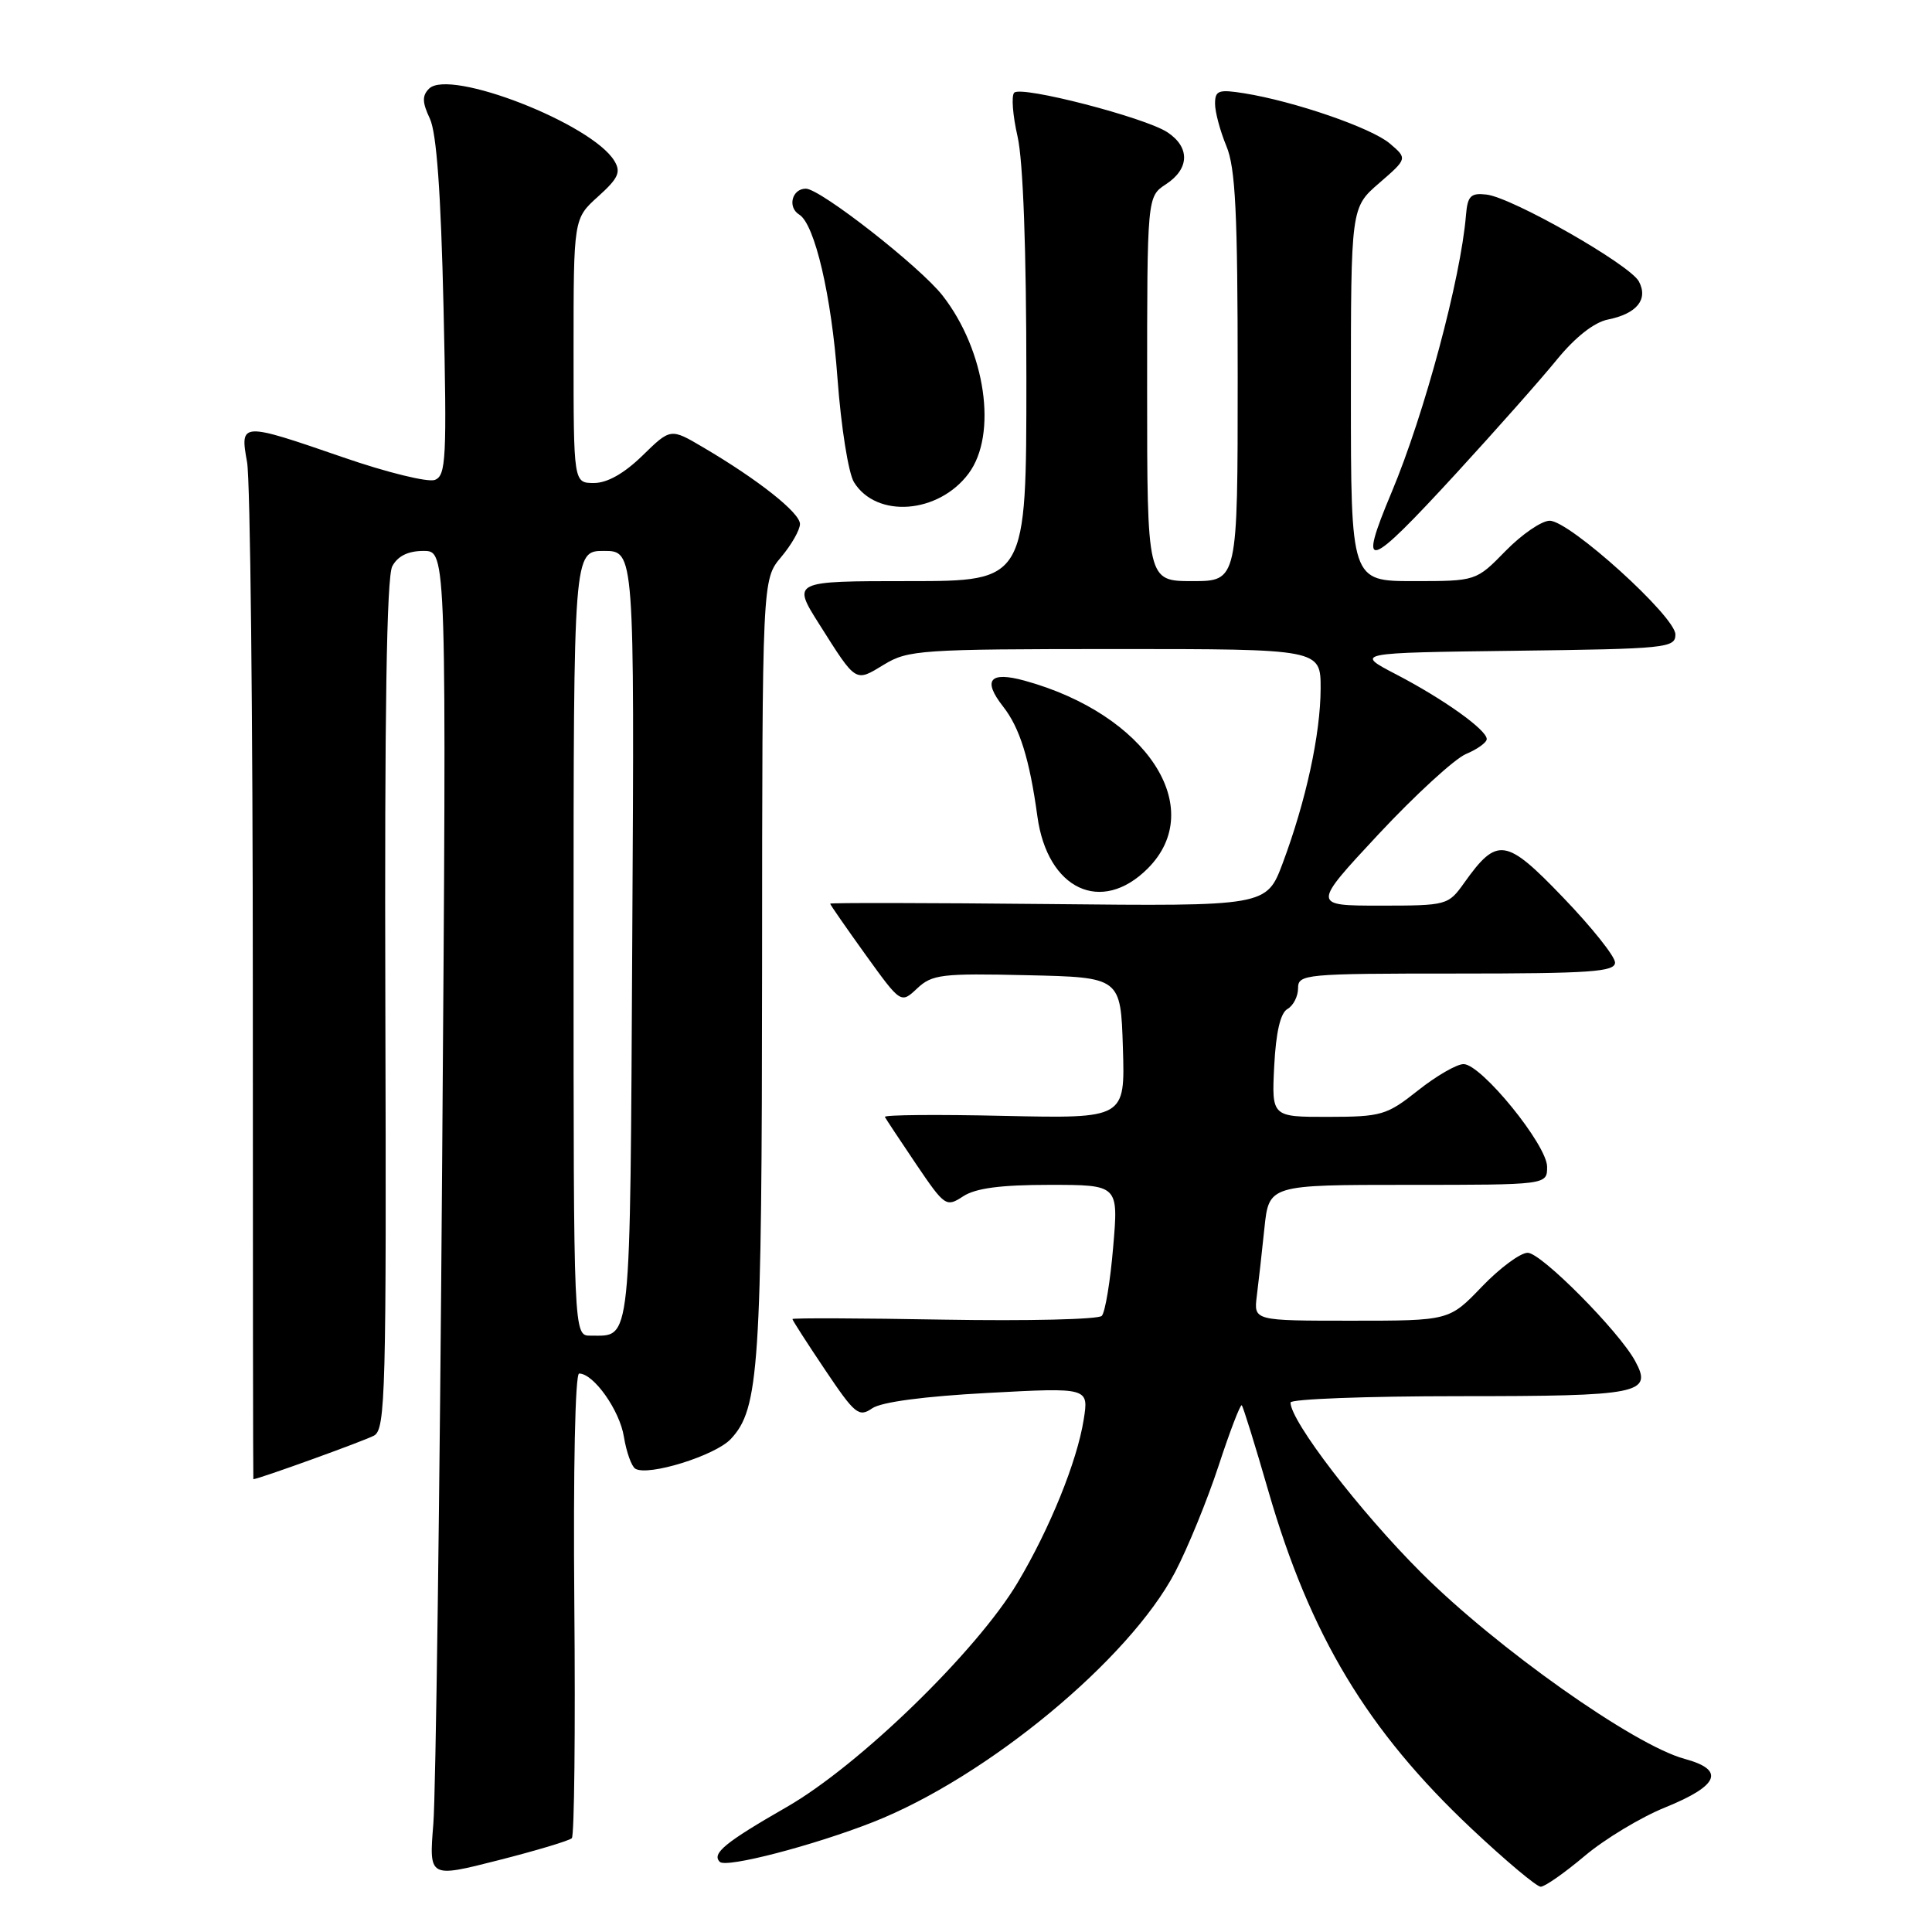 <?xml version="1.0" encoding="UTF-8" standalone="no"?>
<!DOCTYPE svg PUBLIC "-//W3C//DTD SVG 1.1//EN" "http://www.w3.org/Graphics/SVG/1.1/DTD/svg11.dtd" >
<svg xmlns="http://www.w3.org/2000/svg" xmlns:xlink="http://www.w3.org/1999/xlink" version="1.1" viewBox="0 0 256 256">
 <g >
 <path fill="currentColor"
d=" M 209.97 245.93 C 212.62 243.69 217.43 240.79 220.65 239.49 C 227.80 236.59 228.63 234.52 223.22 233.06 C 216.52 231.25 198.30 218.37 188.29 208.36 C 180.15 200.23 171.00 188.31 171.00 185.84 C 171.00 185.38 181.07 185.00 193.38 185.00 C 217.34 185.00 219.02 184.67 216.67 180.35 C 214.51 176.37 204.21 166.00 202.43 166.00 C 201.45 166.00 198.72 168.03 196.35 170.50 C 192.03 175.00 192.03 175.00 179.08 175.00 C 166.13 175.00 166.13 175.00 166.53 171.75 C 166.76 169.96 167.21 165.91 167.54 162.75 C 168.14 157.00 168.14 157.00 186.57 157.00 C 205.00 157.00 205.00 157.00 205.00 154.61 C 205.00 151.72 196.28 141.00 193.93 141.00 C 193.02 141.00 190.31 142.57 187.89 144.49 C 183.76 147.77 183.05 147.98 176.00 147.99 C 168.50 148.00 168.50 148.00 168.84 141.25 C 169.07 136.78 169.66 134.23 170.59 133.70 C 171.37 133.26 172.00 132.02 172.00 130.95 C 172.00 129.08 172.85 129.00 193.00 129.00 C 210.77 129.00 214.00 128.77 214.00 127.54 C 214.00 126.73 210.91 122.86 207.13 118.93 C 199.52 111.00 198.39 110.84 194.00 117.00 C 191.90 119.95 191.72 120.00 182.86 120.00 C 173.85 120.00 173.85 120.00 182.67 110.53 C 187.53 105.33 192.74 100.55 194.25 99.91 C 195.76 99.28 197.00 98.38 197.00 97.93 C 197.00 96.71 191.28 92.63 185.00 89.36 C 179.50 86.50 179.50 86.50 200.75 86.23 C 220.83 85.98 222.00 85.86 222.00 84.07 C 222.00 81.69 207.98 69.00 205.34 69.00 C 204.28 69.00 201.65 70.80 199.50 73.00 C 195.59 77.00 195.59 77.00 187.30 77.00 C 179.00 77.00 179.00 77.00 179.00 52.25 C 179.00 27.50 179.00 27.50 182.75 24.26 C 186.50 21.01 186.50 21.01 184.15 19.01 C 181.71 16.94 171.53 13.43 164.86 12.36 C 161.46 11.82 161.00 11.98 161.00 13.75 C 161.00 14.85 161.68 17.37 162.50 19.35 C 163.71 22.24 164.00 28.20 164.00 49.97 C 164.00 77.00 164.00 77.00 158.00 77.00 C 152.00 77.00 152.00 77.00 152.00 51.52 C 152.00 26.05 152.00 26.05 154.50 24.41 C 157.63 22.36 157.70 19.51 154.68 17.52 C 151.66 15.55 135.34 11.33 134.39 12.28 C 133.99 12.68 134.19 15.29 134.83 18.08 C 135.57 21.29 136.00 33.06 136.00 50.08 C 136.00 77.00 136.00 77.00 120.47 77.00 C 104.94 77.00 104.94 77.00 108.58 82.75 C 113.50 90.53 113.29 90.40 117.12 88.07 C 120.32 86.12 121.99 86.01 147.75 86.00 C 175.00 86.00 175.00 86.00 174.99 91.25 C 174.97 97.29 173.05 106.12 169.97 114.36 C 167.82 120.09 167.82 120.09 138.91 119.79 C 123.01 119.63 110.00 119.61 110.00 119.74 C 110.00 119.88 112.11 122.91 114.68 126.49 C 119.37 133.00 119.37 133.00 121.53 130.97 C 123.51 129.11 124.78 128.96 136.10 129.22 C 148.50 129.50 148.50 129.50 148.79 138.86 C 149.08 148.21 149.08 148.21 133.04 147.86 C 124.22 147.66 117.11 147.72 117.25 148.00 C 117.39 148.28 119.26 151.09 121.40 154.27 C 125.19 159.86 125.37 159.99 127.62 158.52 C 129.26 157.44 132.59 157.00 139.07 157.00 C 148.21 157.00 148.21 157.00 147.50 165.25 C 147.12 169.79 146.44 173.89 145.99 174.36 C 145.55 174.83 136.15 175.05 125.09 174.86 C 114.04 174.66 105.00 174.63 105.00 174.78 C 105.00 174.94 106.94 177.96 109.32 181.50 C 113.28 187.40 113.80 187.83 115.57 186.61 C 116.78 185.77 122.47 185.02 130.89 184.57 C 144.28 183.85 144.28 183.85 143.59 188.14 C 142.71 193.66 139.10 202.56 134.85 209.69 C 129.46 218.76 113.87 233.91 104.26 239.43 C 96.06 244.14 94.27 245.61 95.38 246.71 C 96.22 247.55 107.77 244.55 115.70 241.43 C 130.79 235.48 149.63 219.89 155.70 208.33 C 157.38 205.12 159.98 198.76 161.48 194.19 C 162.98 189.61 164.36 186.03 164.54 186.21 C 164.73 186.40 166.31 191.49 168.05 197.52 C 173.60 216.72 181.18 229.32 195.01 242.33 C 199.50 246.55 203.61 250.00 204.15 250.00 C 204.70 250.00 207.31 248.17 209.97 245.93 Z  M 75.77 243.57 C 76.10 243.24 76.25 229.25 76.10 212.48 C 75.95 194.69 76.21 182.00 76.74 182.00 C 78.66 182.00 82.11 186.87 82.67 190.38 C 83.00 192.40 83.68 194.30 84.18 194.61 C 85.86 195.65 94.77 192.88 96.83 190.68 C 100.59 186.67 100.95 181.28 100.98 128.14 C 101.00 76.79 101.00 76.79 103.50 73.82 C 104.88 72.18 106.00 70.21 106.00 69.43 C 106.00 67.95 100.51 63.59 93.18 59.28 C 88.86 56.73 88.86 56.73 85.14 60.36 C 82.71 62.73 80.47 64.00 78.71 64.00 C 76.00 64.00 76.00 64.00 76.00 46.49 C 76.00 28.97 76.00 28.97 79.25 26.04 C 81.94 23.62 82.31 22.80 81.40 21.31 C 78.41 16.38 59.56 9.04 56.85 11.75 C 55.92 12.68 55.94 13.56 56.96 15.72 C 57.85 17.62 58.42 25.51 58.77 40.73 C 59.22 60.79 59.11 63.02 57.62 63.59 C 56.71 63.94 51.25 62.60 45.50 60.61 C 31.88 55.91 31.78 55.92 32.74 61.25 C 33.16 63.59 33.50 94.86 33.50 130.75 C 33.50 166.64 33.53 196.00 33.57 196.00 C 34.23 196.00 48.37 190.89 49.57 190.22 C 51.08 189.38 51.21 184.47 51.06 133.18 C 50.95 94.39 51.23 76.44 51.98 75.03 C 52.71 73.67 54.08 73.00 56.13 73.00 C 59.18 73.00 59.18 73.00 58.59 153.75 C 58.27 198.16 57.74 237.72 57.42 241.67 C 56.84 248.83 56.84 248.83 66.00 246.50 C 71.04 245.22 75.44 243.90 75.77 243.57 Z  M 152.08 115.08 C 160.08 107.07 151.93 94.64 135.76 90.19 C 131.13 88.92 130.16 90.11 132.93 93.64 C 135.12 96.43 136.42 100.58 137.46 108.18 C 138.79 117.86 145.93 121.23 152.08 115.08 Z  M 193.01 62.66 C 198.23 56.97 204.23 50.20 206.33 47.61 C 208.75 44.66 211.24 42.70 213.06 42.34 C 216.89 41.57 218.43 39.67 217.16 37.29 C 215.95 35.05 200.36 26.16 196.96 25.78 C 194.88 25.54 194.46 25.96 194.25 28.50 C 193.57 36.87 188.74 54.88 184.40 65.22 C 179.87 76.02 181.06 75.67 193.01 62.66 Z  M 128.34 62.75 C 132.21 57.56 130.60 46.48 124.90 39.17 C 121.92 35.35 108.69 25.00 106.78 25.00 C 104.94 25.00 104.31 27.46 105.91 28.44 C 107.96 29.71 110.18 39.20 110.97 50.12 C 111.45 56.60 112.42 62.70 113.16 63.90 C 116.14 68.71 124.35 68.09 128.34 62.75 Z  M 76.00 125.00 C 76.00 73.00 76.00 73.00 80.03 73.00 C 84.07 73.00 84.07 73.00 83.78 124.04 C 83.48 179.19 83.71 176.95 78.25 176.98 C 76.00 177.00 76.00 177.00 76.00 125.00 Z "/>
</g>
</svg>
